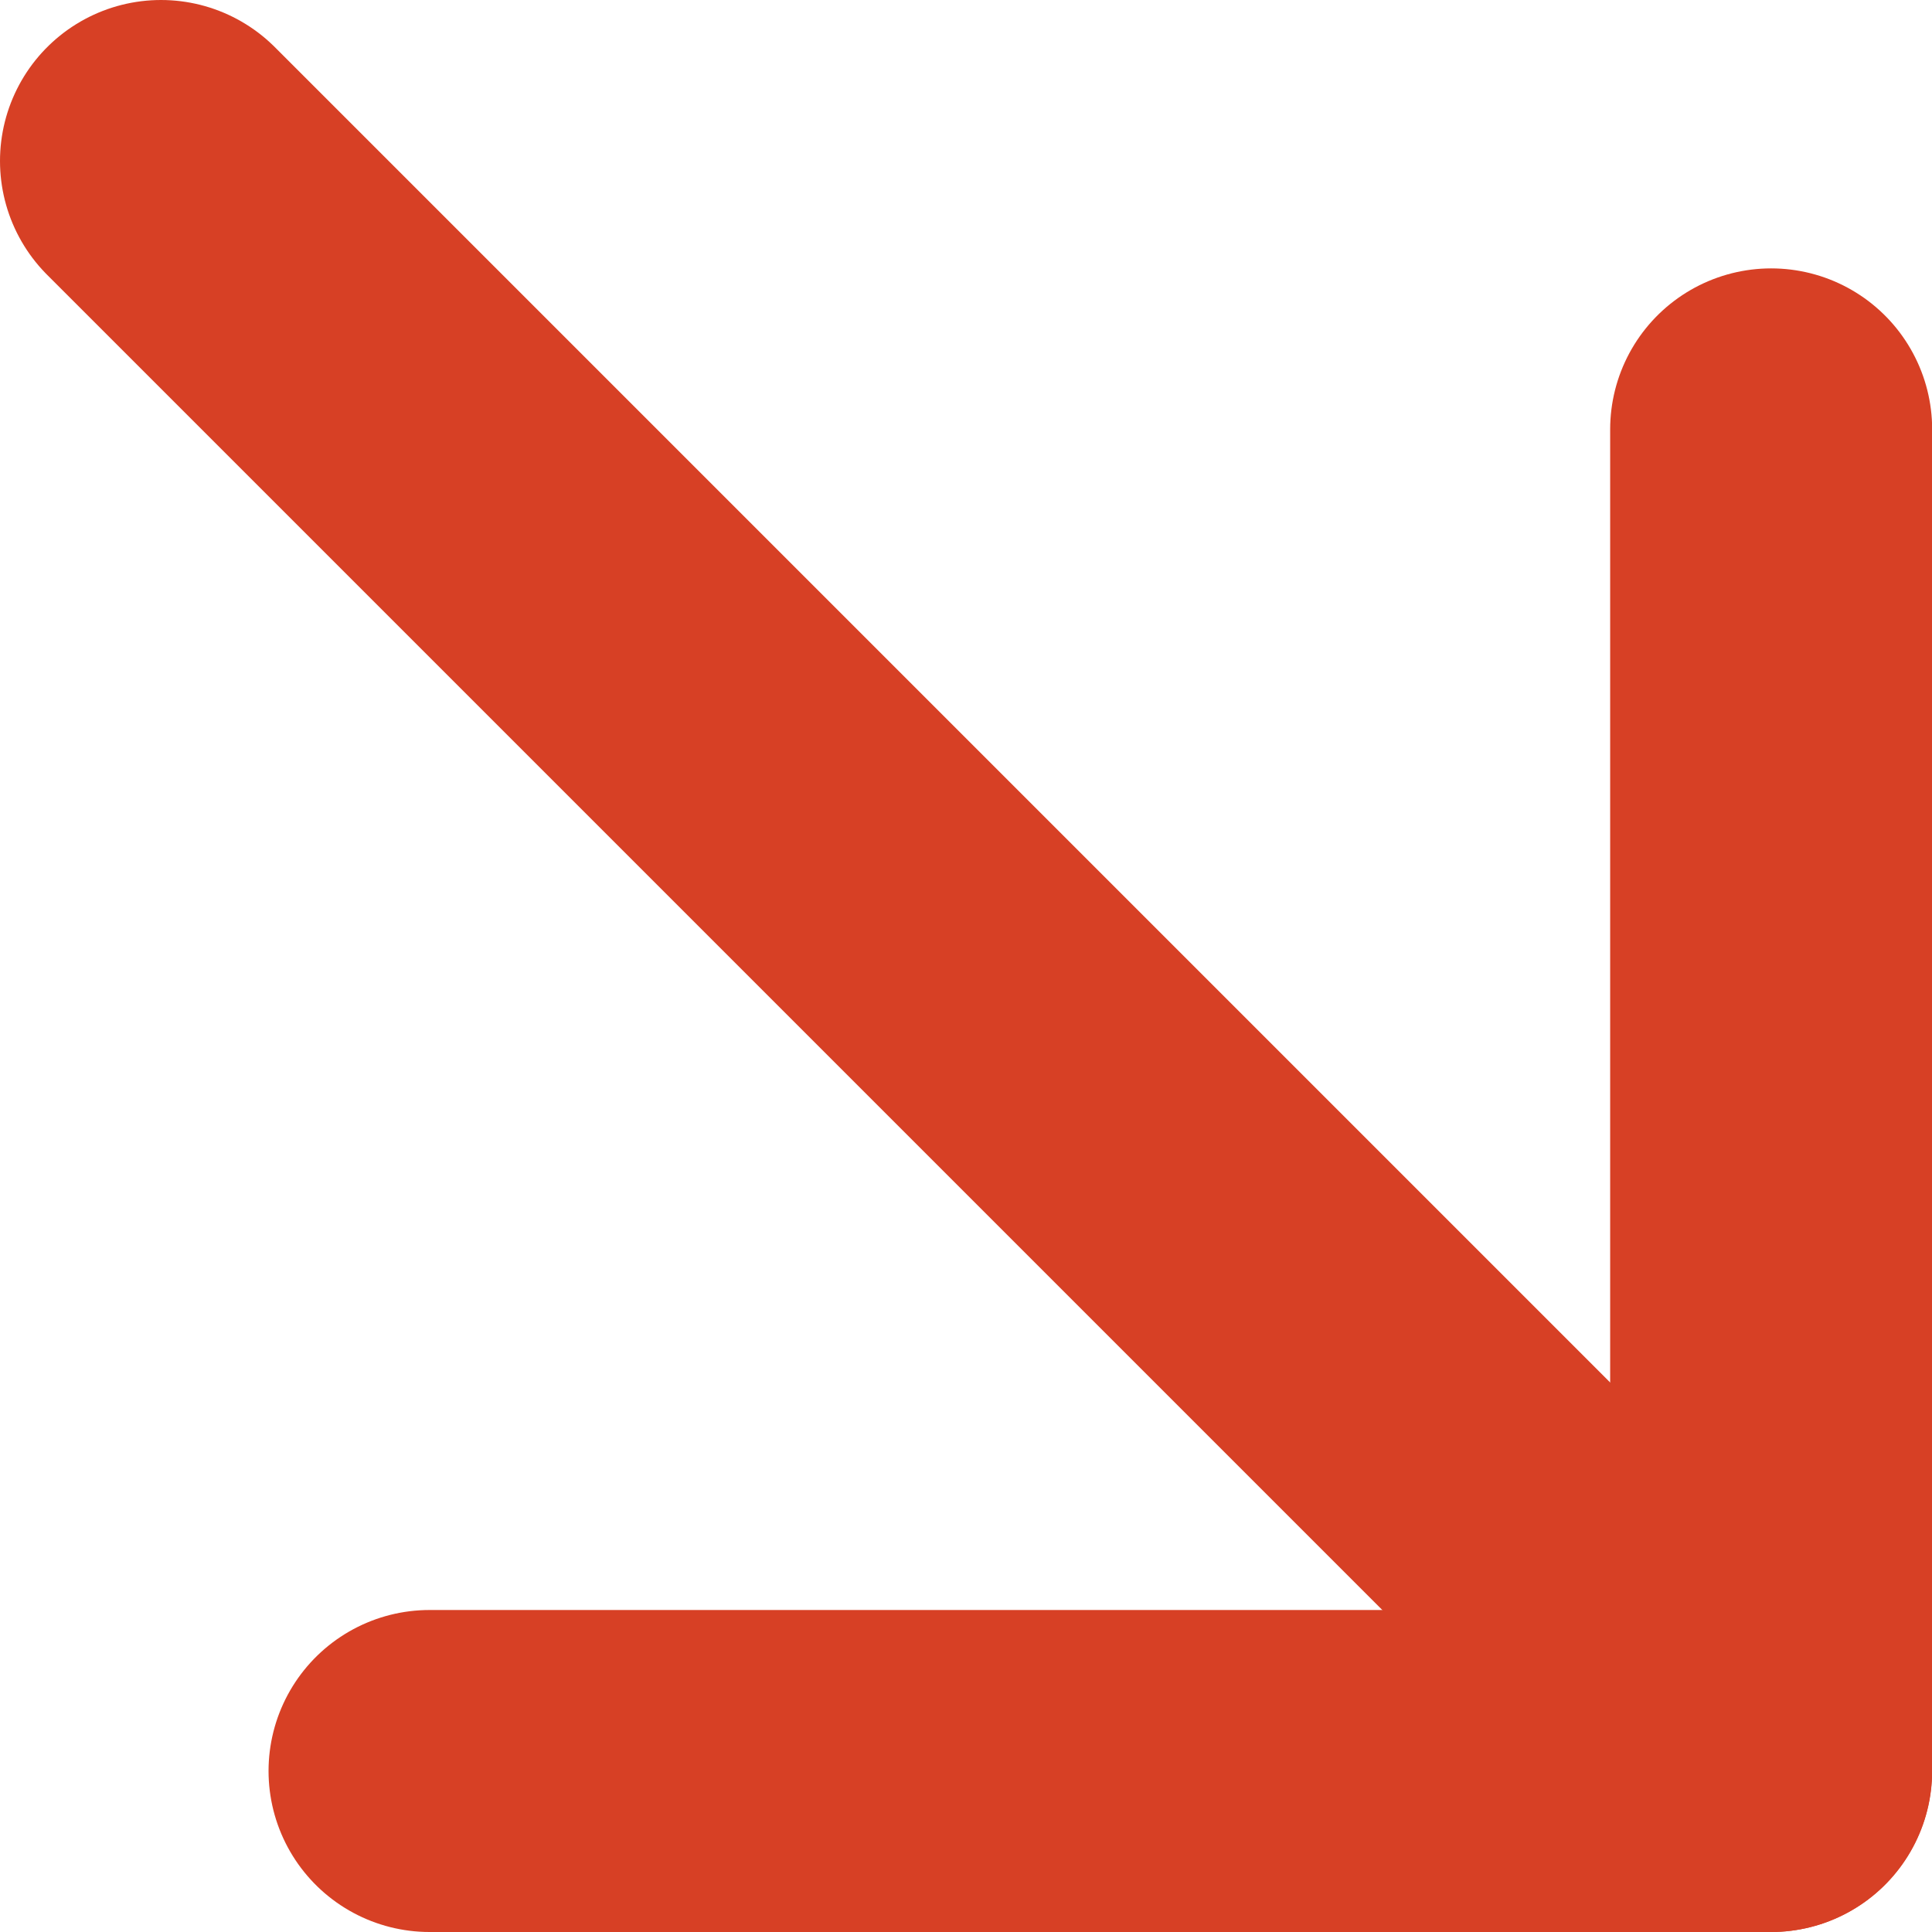 <svg width="12" height="12" viewBox="0 0 12 12" fill="none" xmlns="http://www.w3.org/2000/svg">
<path d="M11 11L1 1" stroke="#D74025" stroke-width="2" stroke-linecap="round" stroke-linejoin="round"/>
<path d="M2.668 11H11.001V2.667" stroke="#D74025" stroke-width="2" stroke-linecap="round" stroke-linejoin="round"/>
</svg>
